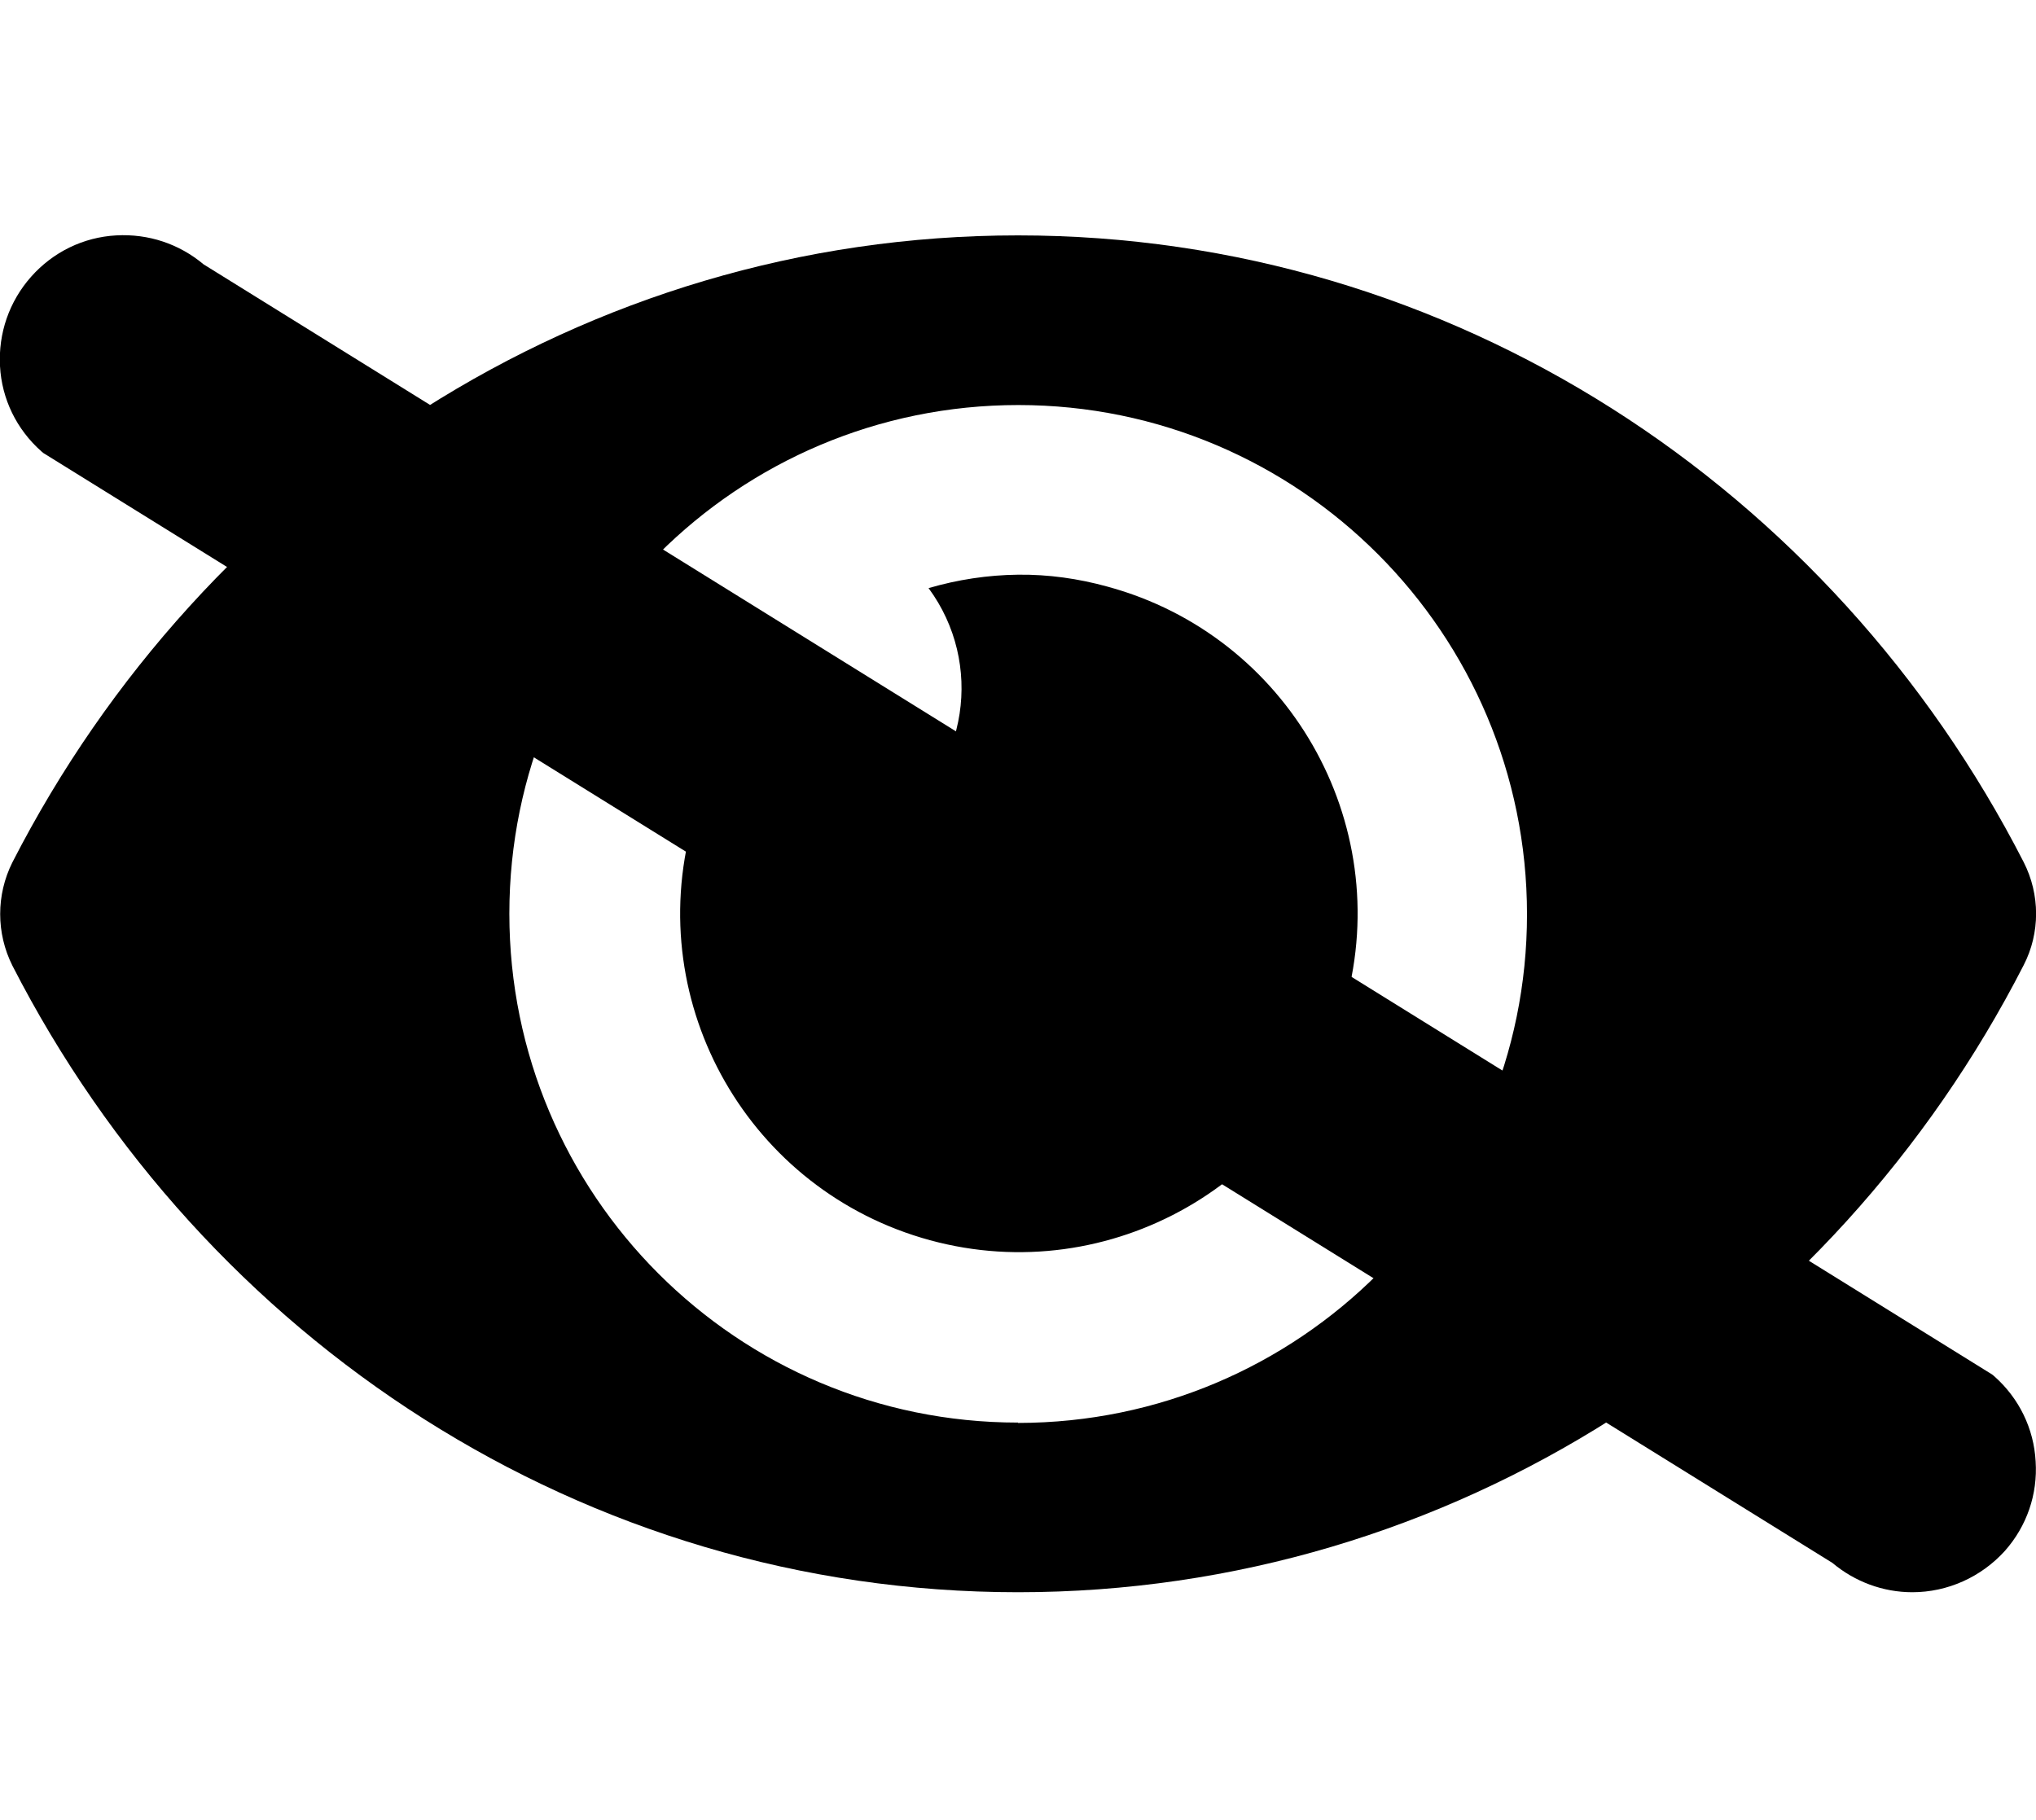<?xml version="1.0" encoding="utf-8"?>
<!-- Generator: Adobe Illustrator 22.1.0, SVG Export Plug-In . SVG Version: 6.00 Build 0)  -->
<svg version="1.1" id="Layer_1" xmlns="http://www.w3.org/2000/svg" xmlns:xlink="http://www.w3.org/1999/xlink" x="0px" y="0px"
	 viewBox="0 0 576 515" style="enable-background:new 0 0 576 515;" xml:space="preserve">
<title>eye2</title>
<path d="M572.5,243.9C518.3,138.1,410.9,66.6,288,66.6S57.7,138.2,3.5,244c-4.6,9.2-4.6,20,0,29.2C57.7,379,165.1,450.5,288,450.5
	s230.3-71.6,284.5-177.4C577.2,264,577.2,253.1,572.5,243.9z M288,402.5c-79.5,0-143.9-64.5-143.9-144s64.5-143.9,144-143.9
	S432,179.2,432,258.7c0,79.4-64.4,143.8-143.9,143.9H288z M288,162.6c-8.6,0.1-17.1,1.4-25.3,3.8c15.7,21.3,11.1,51.2-10.2,66.9
	c-16.9,12.4-39.9,12.4-56.7,0c-13.9,51.1,16.3,103.7,67.3,117.6s103.7-16.3,117.6-67.3s-16.3-103.7-67.3-117.6
	C305.1,163.7,296.6,162.5,288,162.6z"/>
<path d="M575.9,413.5c-0.5-9.3-4.7-17.9-11.7-24.1l-0.6-0.5L57.6,74.8C50.7,69,42,66.1,32.9,66.6c-9.3,0.5-17.9,4.7-24.1,11.7
	c-6.2,7-9.3,16-8.8,25.3c0.5,9.3,4.7,17.9,11.7,24.1l0.6,0.5l506.1,314c6.3,5.3,14.3,8.3,22.6,8.3c10,0,19.5-4.3,26.2-11.7
	C573.4,431.8,576.5,422.8,575.9,413.5z"/>
</svg>

